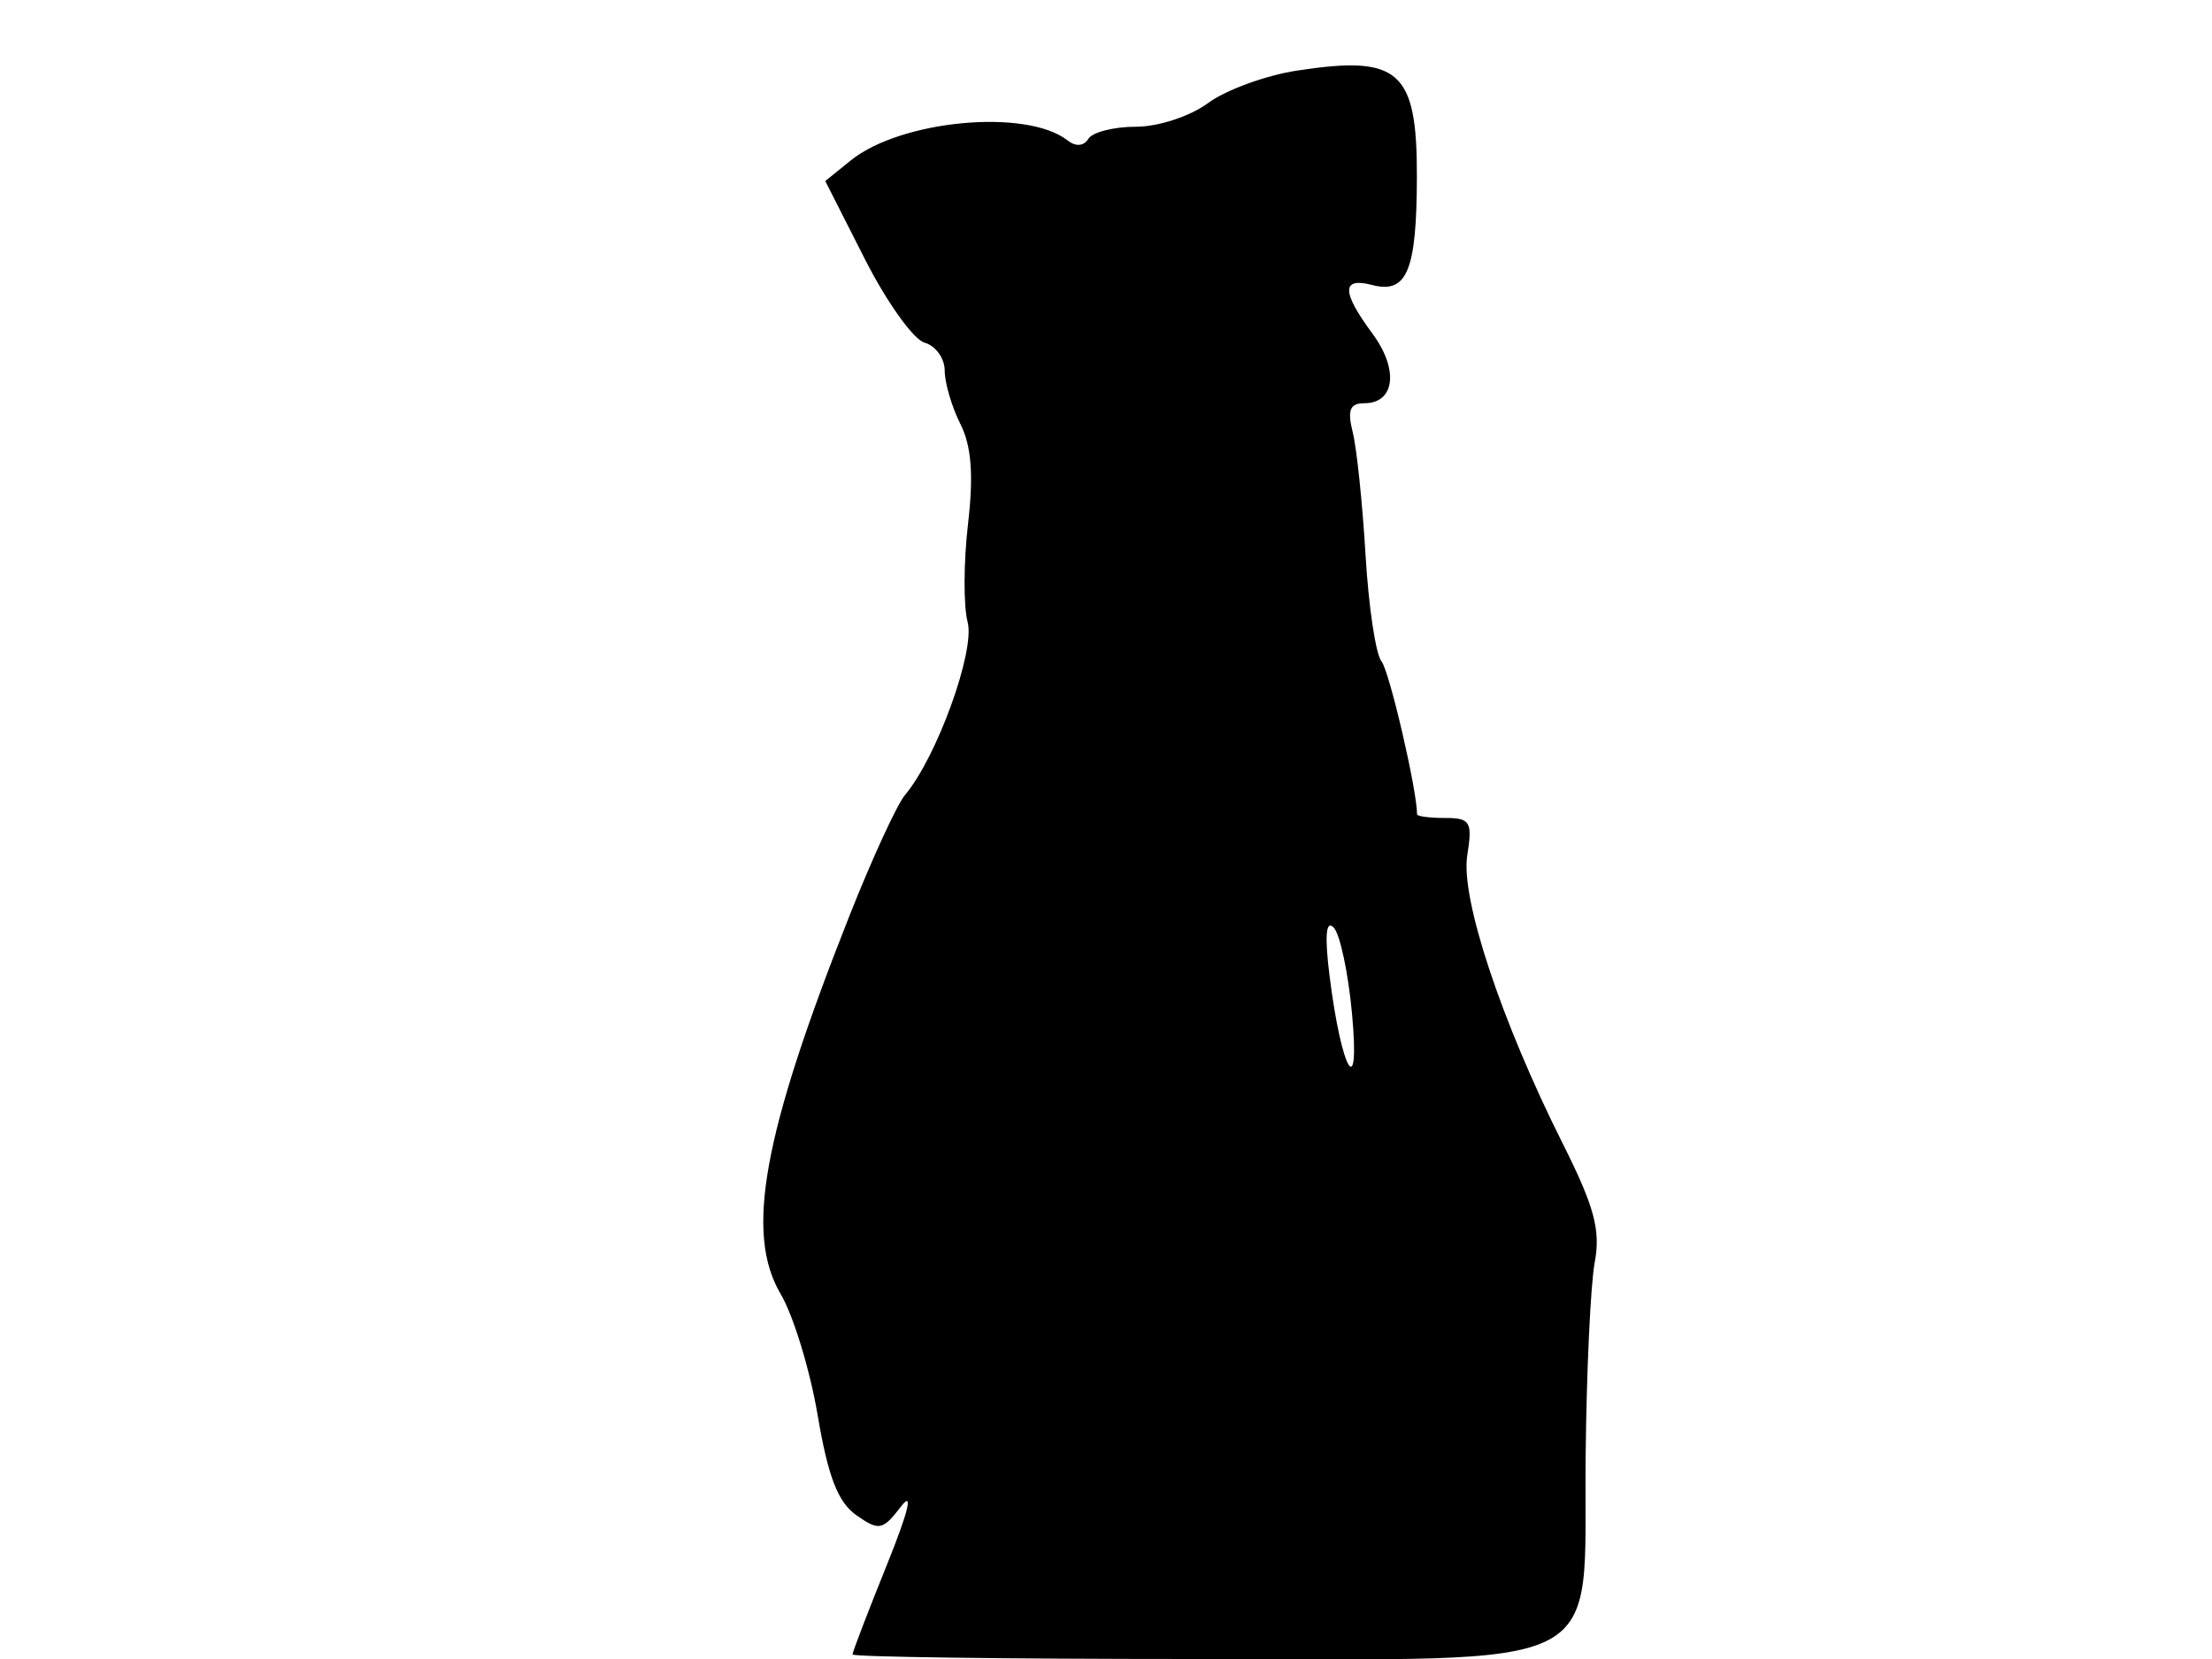 <svg xmlns="http://www.w3.org/2000/svg" width="192" height="144" viewBox="0 0 192 144" version="1.1">
	<path d="M 112.574 6.128 C 109.864 6.544, 106.395 7.811, 104.864 8.942 C 103.309 10.092, 100.545 11, 98.600 11 C 96.685 11, 94.826 11.472, 94.470 12.049 C 94.071 12.694, 93.375 12.747, 92.661 12.186 C 89.104 9.397, 78.182 10.412, 73.828 13.938 L 71.634 15.715 75.067 22.483 C 76.955 26.206, 79.287 29.472, 80.250 29.742 C 81.213 30.012, 82 31.103, 82 32.166 C 82 33.229, 82.612 35.314, 83.360 36.800 C 84.327 38.722, 84.518 41.229, 84.021 45.500 C 83.638 48.800, 83.623 52.625, 83.990 54 C 84.656 56.500, 81.306 65.749, 78.557 69 C 77.860 69.825, 75.686 74.550, 73.727 79.500 C 66.204 98.506, 64.652 107.050, 67.764 112.324 C 68.869 114.198, 70.316 118.945, 70.979 122.873 C 71.872 128.170, 72.738 130.403, 74.329 131.518 C 76.301 132.899, 76.616 132.838, 78.209 130.761 C 79.308 129.328, 78.854 131.194, 76.971 135.854 C 75.337 139.898, 74 143.386, 74 143.604 C 74 143.822, 87.294 144, 103.542 144 C 140.416 144, 137.444 145.527, 137.632 126.477 C 137.705 119.102, 138.059 111.499, 138.419 109.581 C 138.943 106.788, 138.395 104.743, 135.662 99.297 C 130.294 88.600, 126.767 77.961, 127.357 74.250 C 127.822 71.331, 127.626 71, 125.437 71 C 124.097 71, 123 70.858, 123 70.684 C 123 68.581, 120.593 58.230, 119.911 57.402 C 119.414 56.798, 118.792 52.645, 118.528 48.172 C 118.264 43.699, 117.764 38.906, 117.416 37.520 C 116.932 35.594, 117.170 35, 118.423 35 C 121.084 35, 121.429 32.072, 119.135 28.968 C 116.437 25.320, 116.428 24.038, 119.102 24.737 C 122.127 25.528, 122.967 23.500, 122.985 15.372 C 123.005 6.127, 121.468 4.762, 112.574 6.128 M 115.411 84.759 C 116.451 93.046, 118.069 95.743, 117.356 88 C 117.027 84.425, 116.306 81.050, 115.754 80.500 C 115.084 79.832, 114.970 81.244, 115.411 84.759" stroke="none" fill="black" fill-rule="evenodd"/>
</svg>